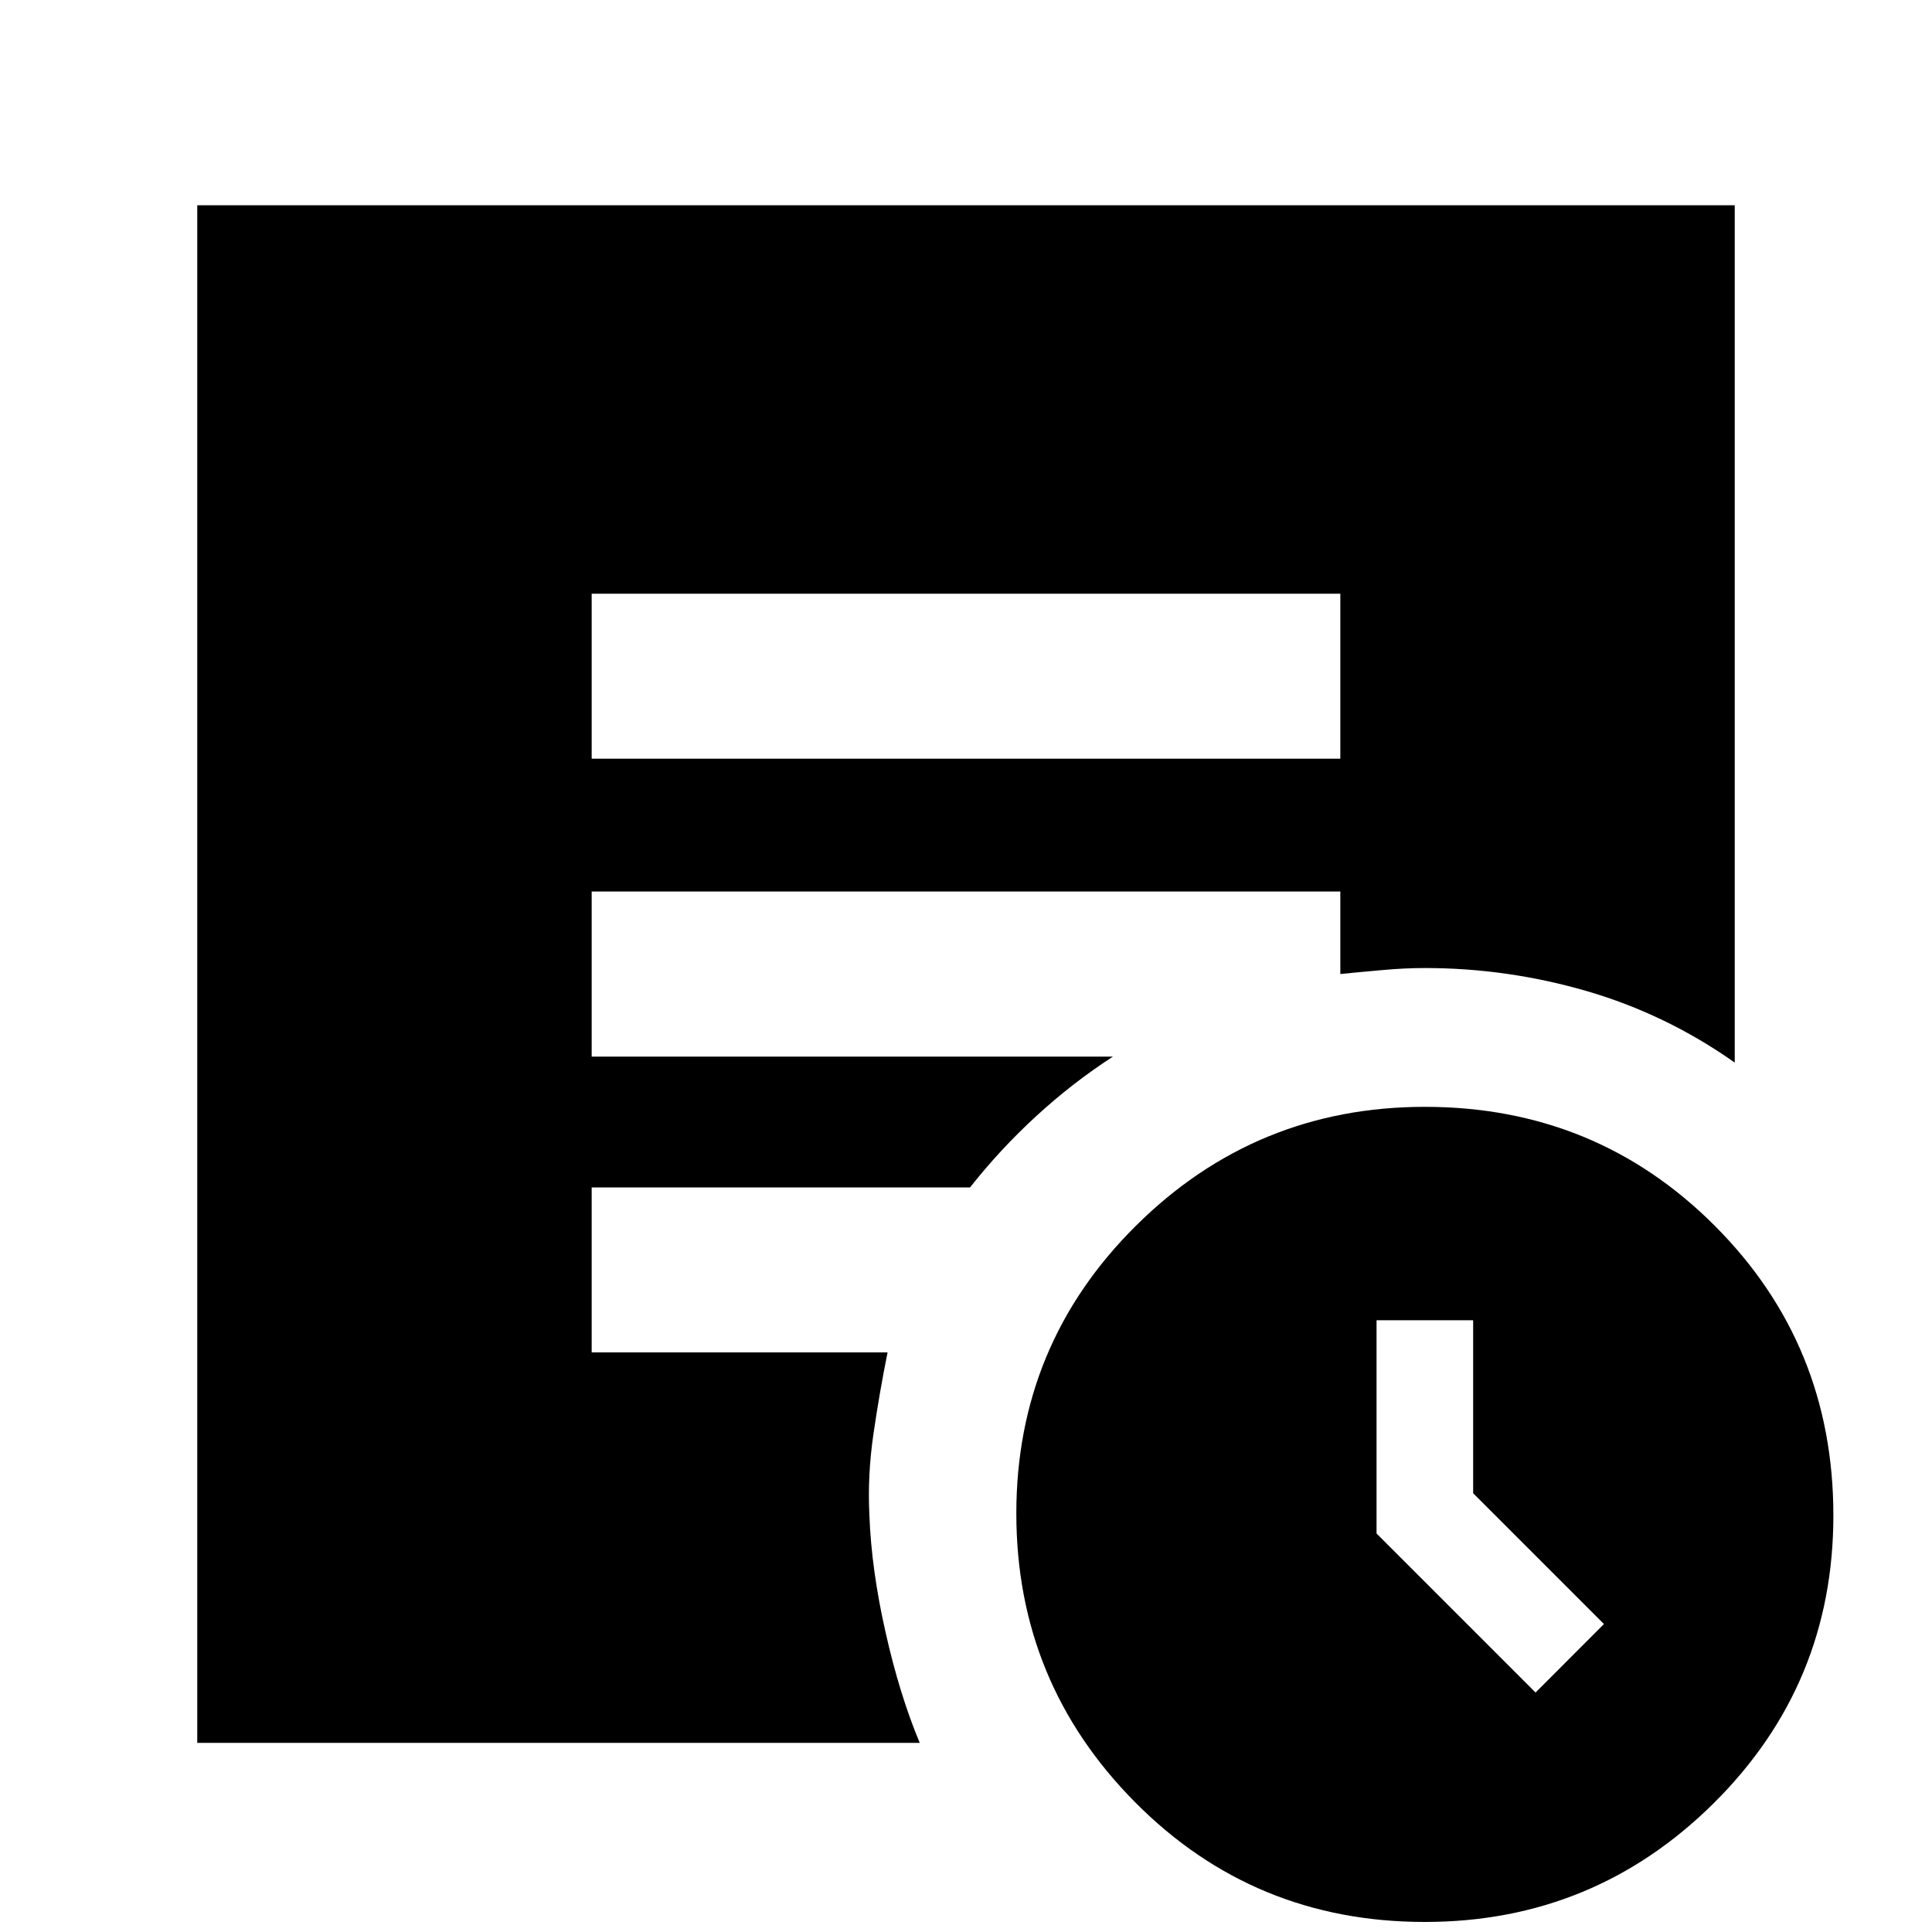 <svg xmlns="http://www.w3.org/2000/svg" height="20" width="20"><path d="m15.896 17.521.708-.709-1.354-1.354v-1.791h-1v2.208Zm-1.146 2.375q-1.771 0-3-1.24-1.229-1.239-1.229-2.989 0-1.75 1.239-2.979 1.24-1.23 2.99-1.23 1.771 0 3 1.23 1.229 1.229 1.229 3 0 1.75-1.239 2.979-1.24 1.229-2.99 1.229ZM6.125 7.854h7.75V6.146h-7.75Zm3.396 10.188H2.042V2.125h15.916V11q-.708-.5-1.531-.74-.823-.239-1.677-.239-.208 0-.438.021-.229.02-.437.041v-.854h-7.75v1.709h5.396q-.417.27-.792.614-.375.344-.687.74H6.125V14h3.063q-.084.417-.146.844-.063.427-.042.844.021.562.167 1.208.145.646.354 1.146Z"/></svg>